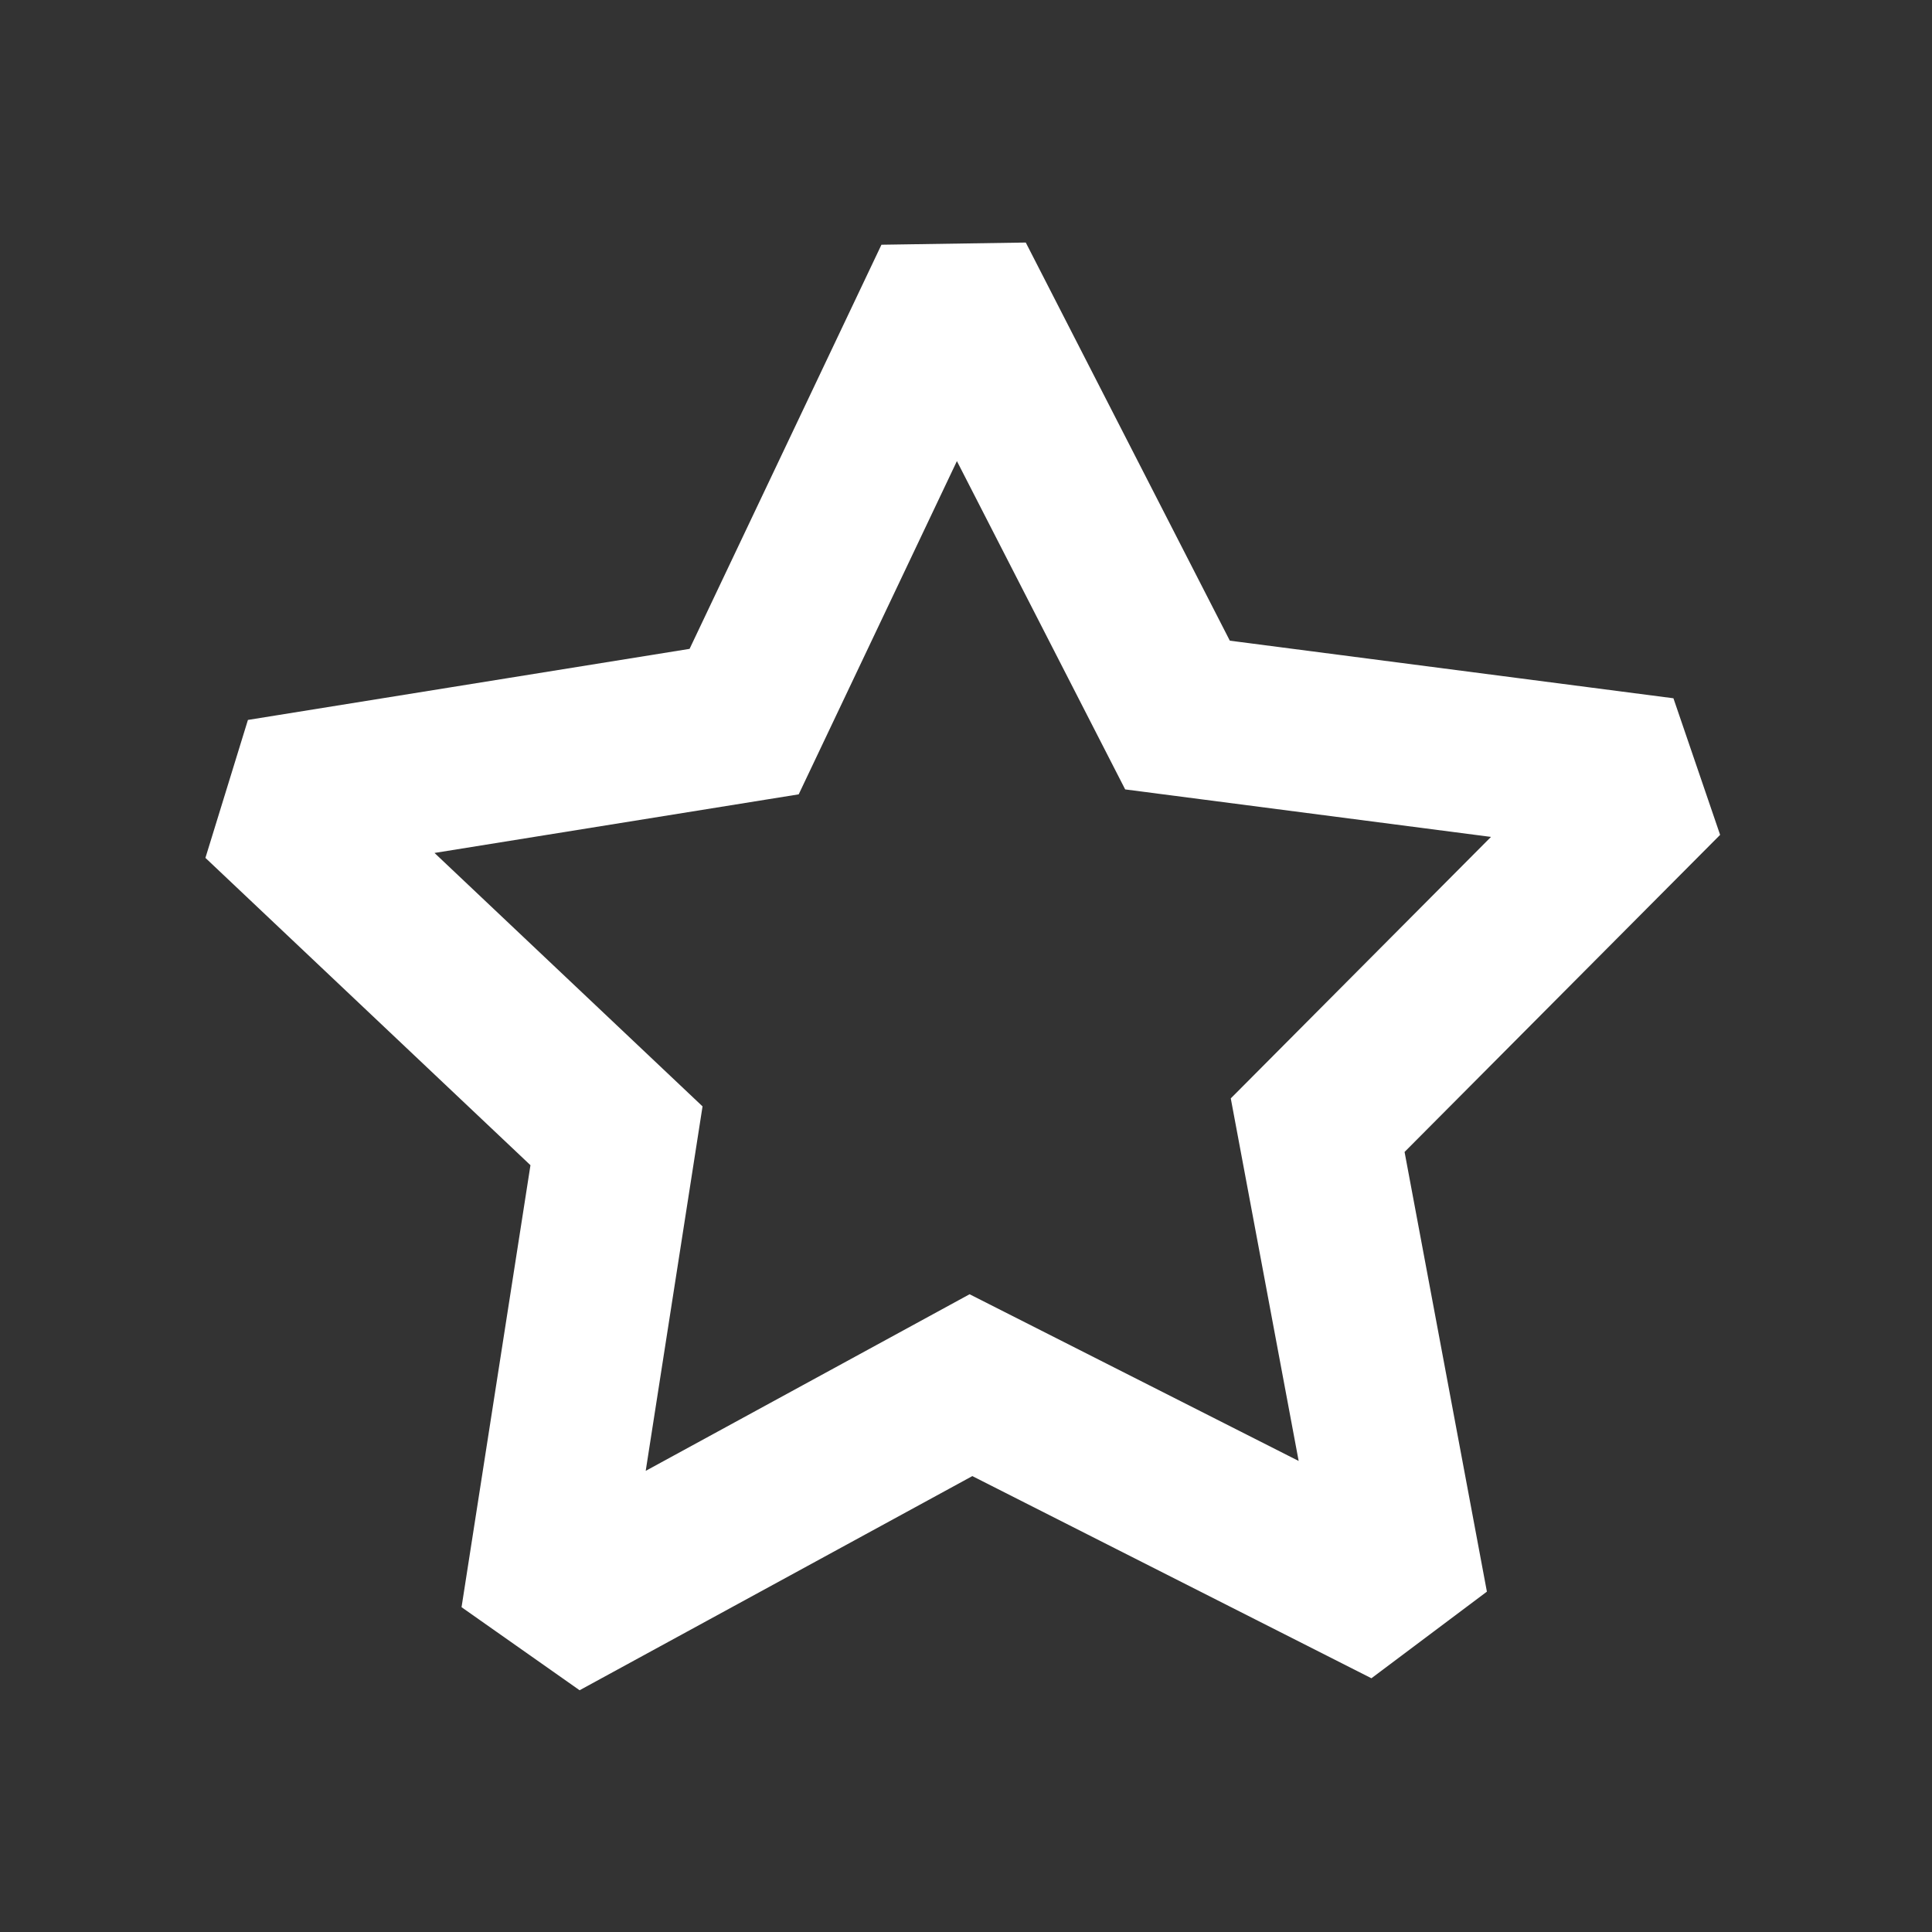 <?xml version="1.0" encoding="UTF-8" standalone="no"?>
<!-- Created with Inkscape (http://www.inkscape.org/) -->

<svg
   width="24"
   height="24"
   viewBox="0 0 24 24"
   version="1.1"
   id="svg1"
   inkscape:version="1.3.2 (091e20e, 2023-11-25, custom)"
   sodipodi:docname="General.svg"
   inkscape:export-filename="General.png"
   inkscape:export-xdpi="384"
   inkscape:export-ydpi="384"
   xmlns:inkscape="http://www.inkscape.org/namespaces/inkscape"
   xmlns:sodipodi="http://sodipodi.sourceforge.net/DTD/sodipodi-0.dtd"
   xmlns="http://www.w3.org/2000/svg"
   xmlns:svg="http://www.w3.org/2000/svg">
  <rect x="0" y="0" width="24" height="24" fill="#333333" stroke="none"/>
  <sodipodi:namedview
     id="namedview1"
     pagecolor="#505050"
     bordercolor="#eeeeee"
     borderopacity="1"
     inkscape:showpageshadow="0"
     inkscape:pageopacity="0"
     inkscape:pagecheckerboard="0"
     inkscape:deskcolor="#505050"
     inkscape:document-units="px"
     inkscape:lockguides="false"
     showgrid="true"
     inkscape:zoom="21.124655"
     inkscape:cx="12.946957"
     inkscape:cy="13.183647"
     inkscape:window-width="1366"
     inkscape:window-height="745"
     inkscape:window-x="-8"
     inkscape:window-y="-8"
     inkscape:window-maximized="1"
     inkscape:current-layer="layer1">
    <inkscape:grid
       id="grid1"
       units="px"
       originx="0"
       originy="0"
       spacingx="1"
       spacingy="1"
       empcolor="#3f3fff"
       empopacity="0.251"
       color="#3f3fff"
       opacity="0.125"
       empspacing="5"
       dotted="false"
       gridanglex="30"
       gridanglez="30"
       visible="true" />
  </sodipodi:namedview>
  <defs
     id="defs1" />
  <g
     inkscape:label="Layer 1"
     inkscape:groupmode="layer"
     id="layer1">
    <path
       sodipodi:type="star"
       style="fill:none;stroke:#ffffff;stroke-width:2.183;stroke-linecap:square;stroke-miterlimit:1.2;stroke-opacity:1"
       id="path1"
       inkscape:flatsided="false"
       sodipodi:sides="5"
       sodipodi:cx="12"
       sodipodi:cy="12"
       sodipodi:r1="10"
       sodipodi:r2="5"
       sodipodi:arg1="0.92729522"
       sodipodi:arg2="1.5556137"
       inkscape:rounded="0"
       inkscape:randomized="0"
       d="M 18,20 12.076,16.999 6.246,20.178 7.269,13.617 2.444,9.055 9,8 11.848,2.001 l 3.029,5.91 6.585,0.855 -4.684,4.707 z"
       inkscape:transform-center-x="0.042994654"
       inkscape:transform-center-y="-0.83387599"
       transform="matrix(0.916,0,0,0.916,1,1.636)" />
  </g>
</svg>
